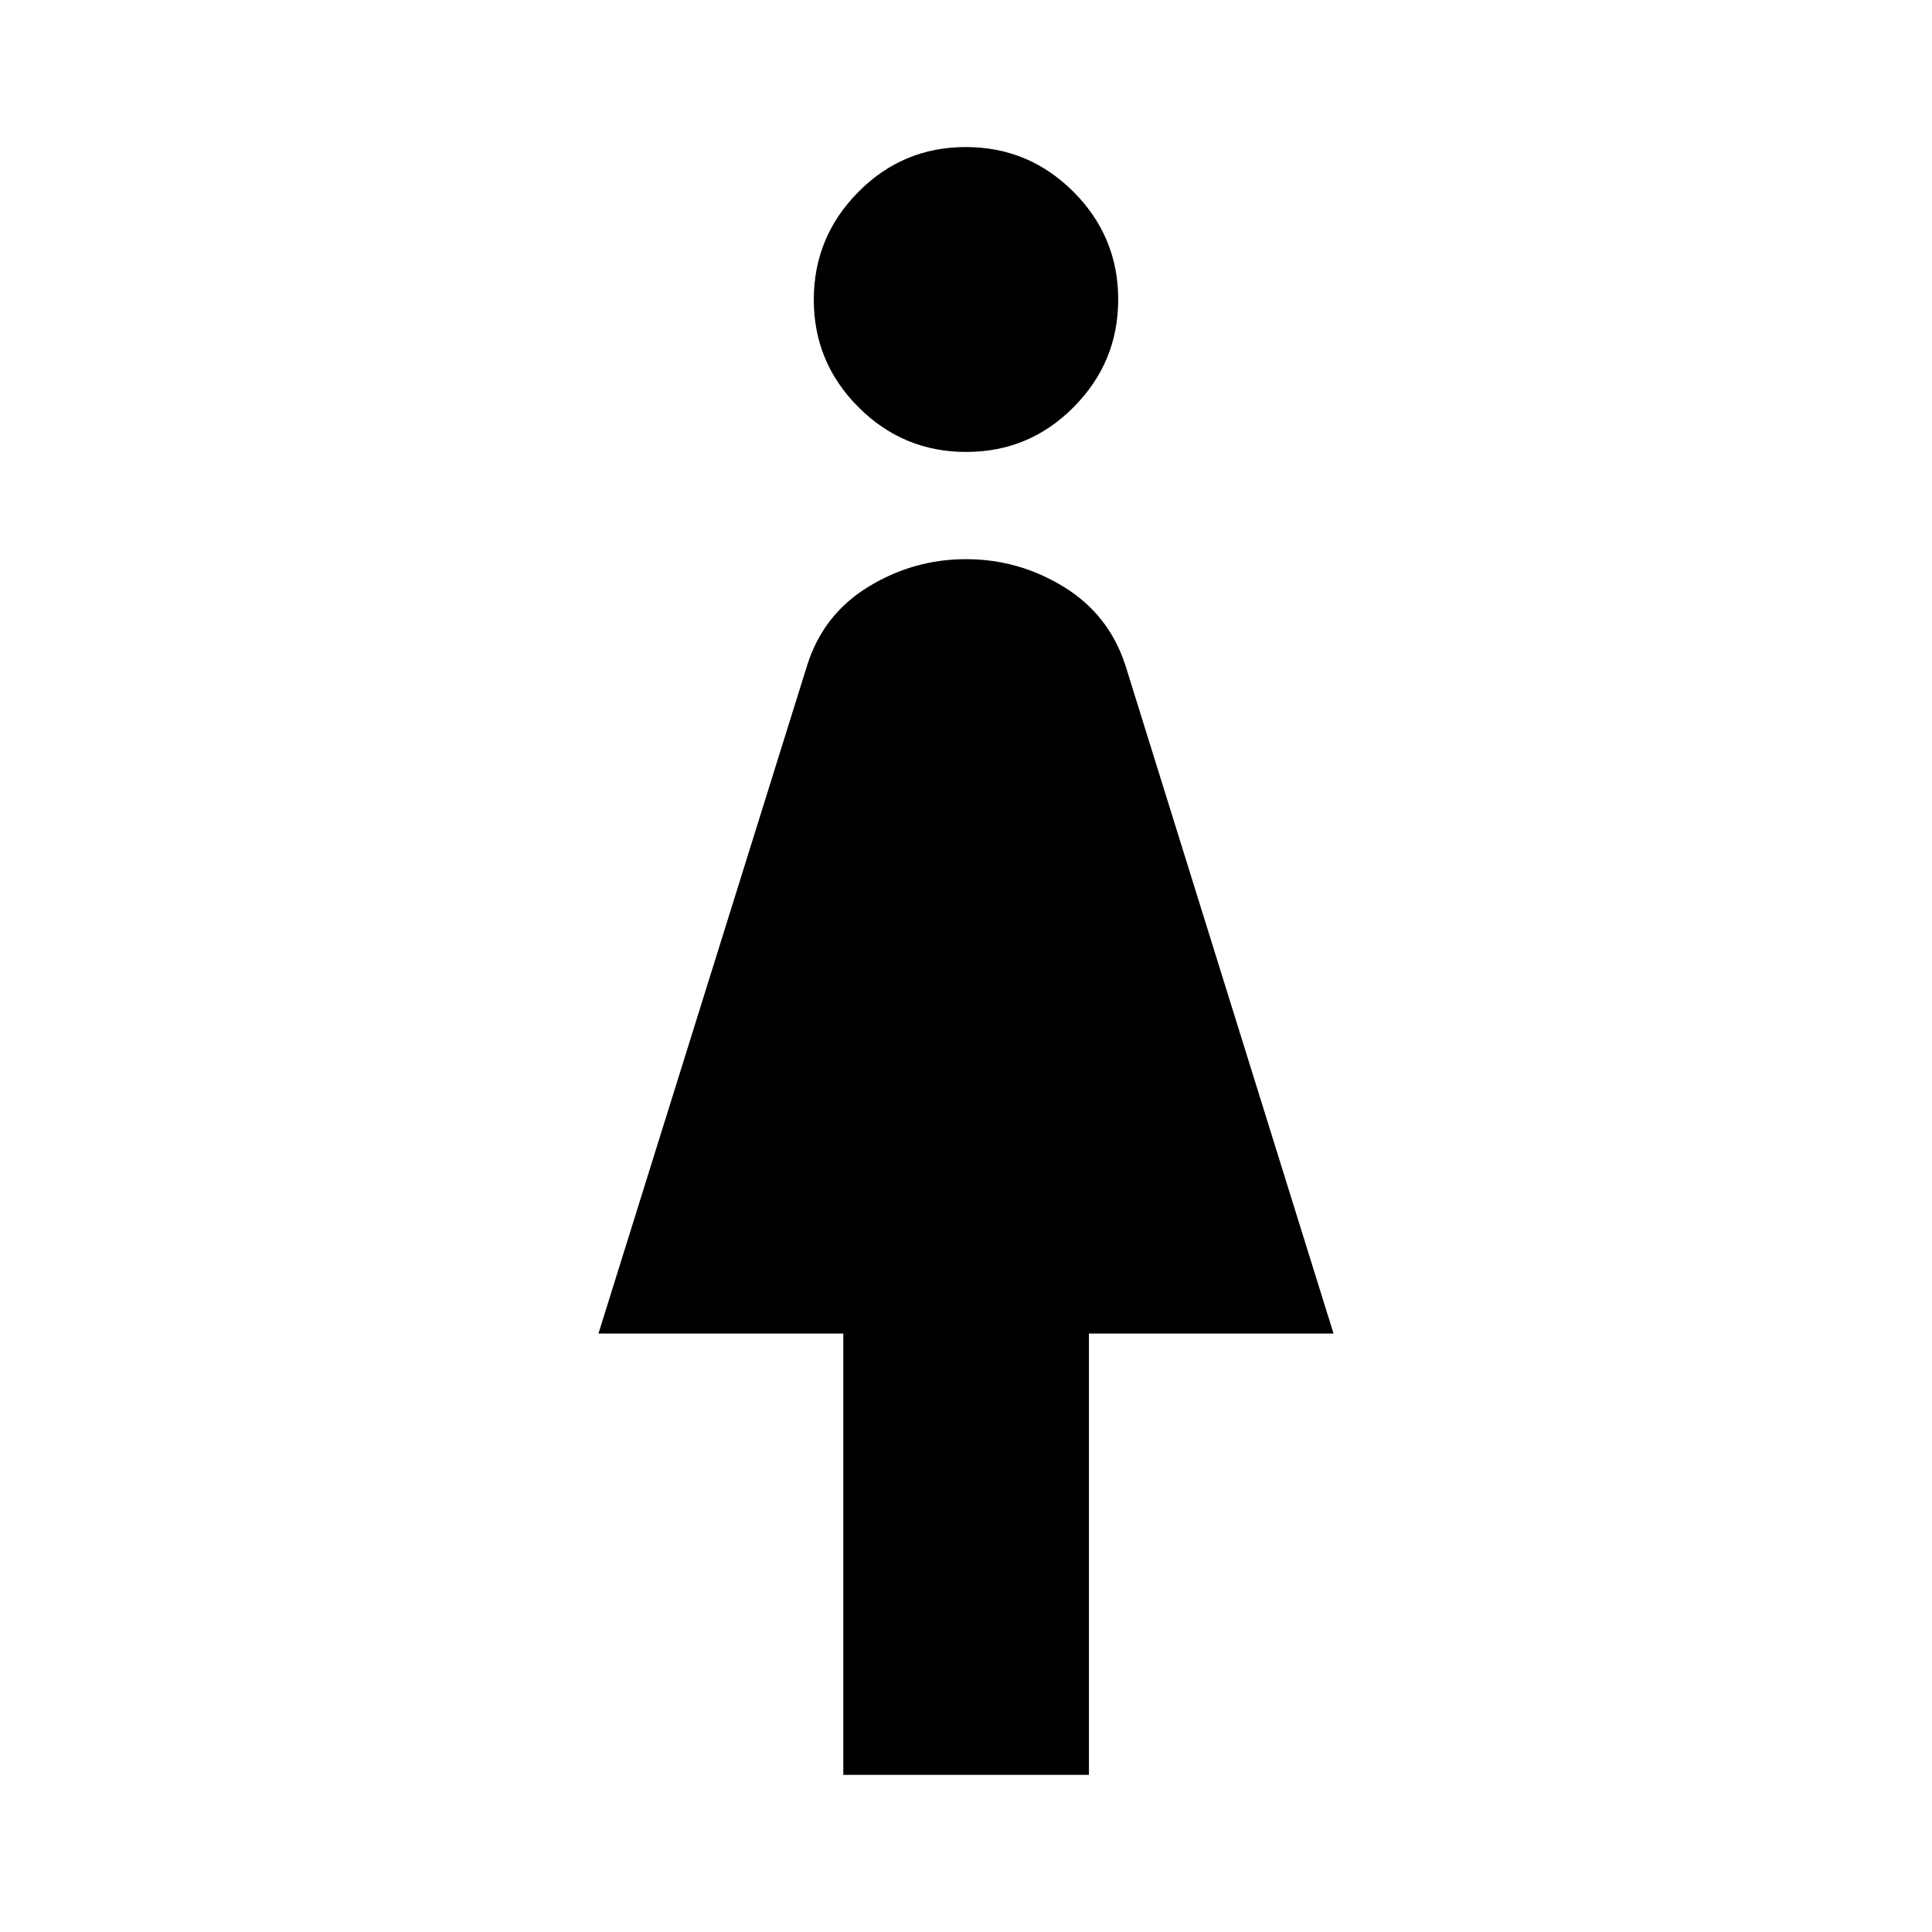 <svg xmlns="http://www.w3.org/2000/svg" height="48" viewBox="0 -960 960 960" width="48"><path d="M419.04-78.09v-219.28H297.37L401.1-629.48q7.94-25.19 30.35-38.93 22.41-13.74 48.57-13.74 26.15 0 48.56 13.76 22.42 13.75 30.62 38.96l103.43 332.06H541.09v219.28H419.04Zm61.07-657.34q-31.31 0-53.52-22.22-22.22-22.22-22.22-53.41 0-31.2 22.11-53.54 22.1-22.33 53.41-22.33 31.31 0 53.52 22.25 22.22 22.25 22.22 53.5 0 31.15-22.11 53.45-22.1 22.3-53.41 22.3Z"/></svg>
